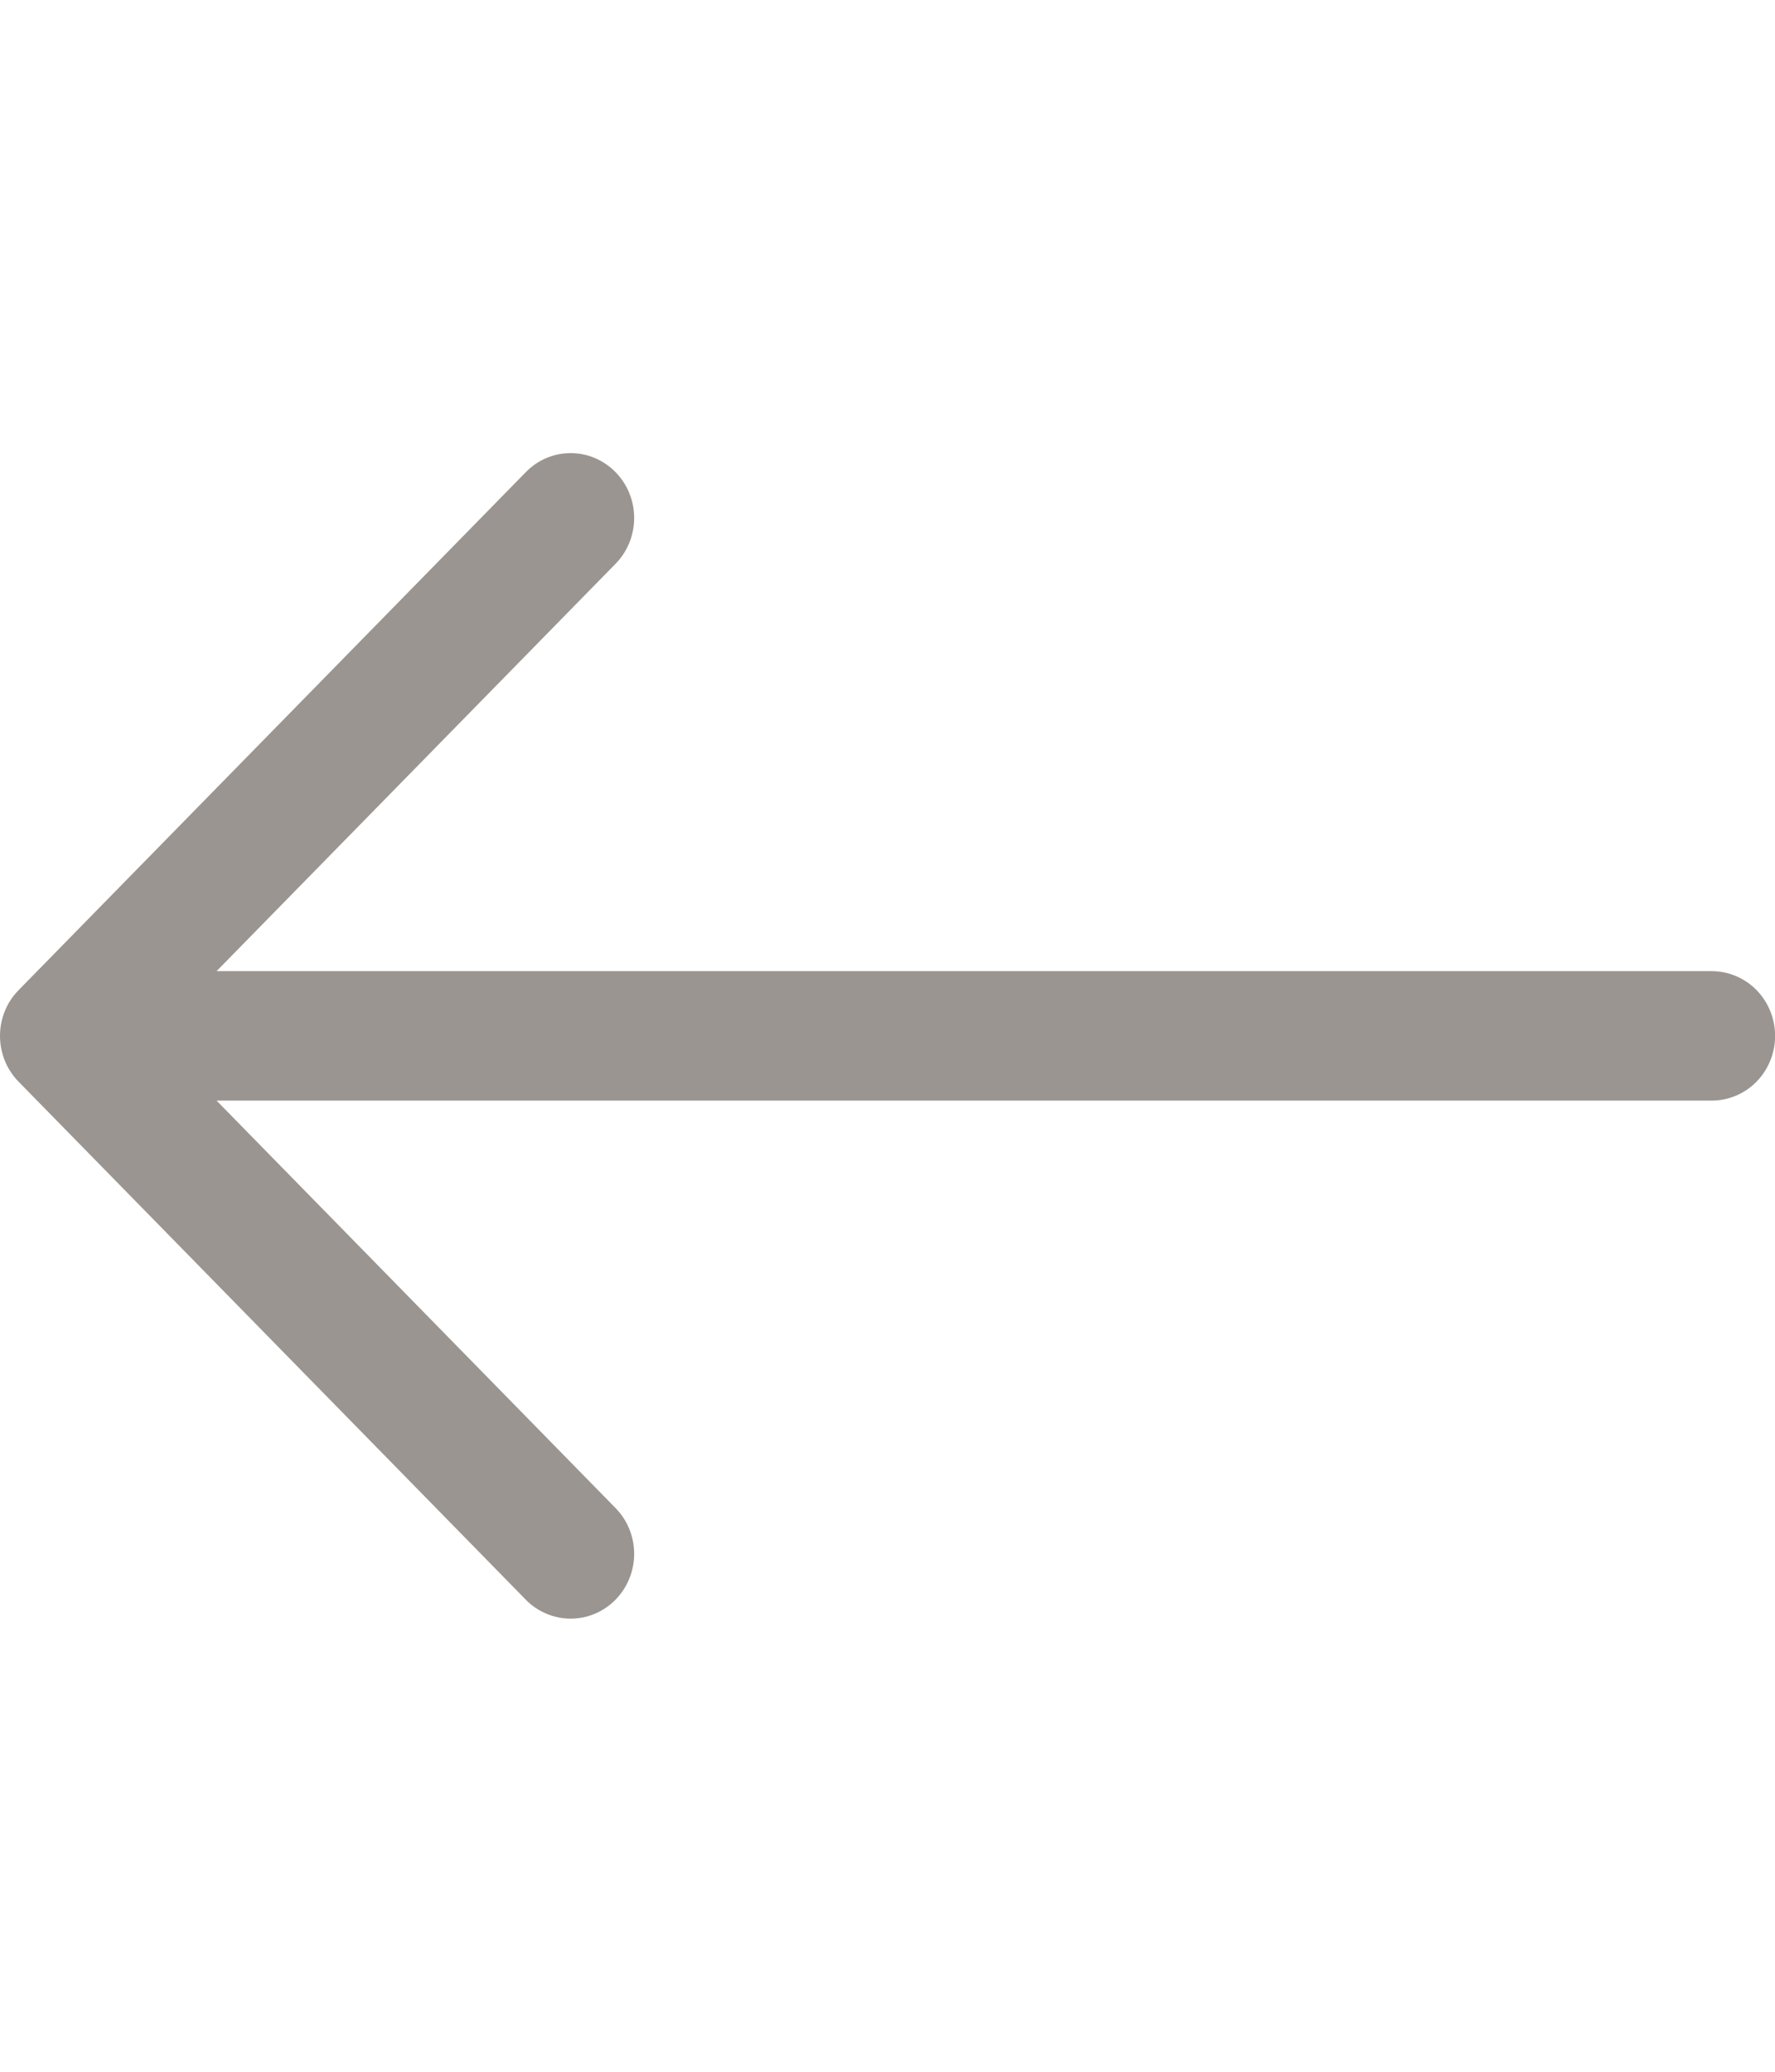<svg width="18" height="21" viewBox="0 0 18 21" fill="none" xmlns="http://www.w3.org/2000/svg">
<g id="bi:arrow-up">
<path id="Vector" fill-rule="evenodd" clip-rule="evenodd" d="M18.001 10.5C18.001 10.326 17.933 10.159 17.813 10.036C17.692 9.913 17.529 9.844 17.358 9.844L2.196 9.844L6.242 5.715C6.363 5.592 6.431 5.424 6.431 5.25C6.431 5.076 6.363 4.909 6.242 4.786C6.121 4.662 5.958 4.593 5.787 4.593C5.616 4.593 5.452 4.662 5.332 4.786L0.189 10.036C0.129 10.097 0.081 10.169 0.049 10.249C0.017 10.328 0 10.414 0 10.5C0 10.586 0.017 10.672 0.049 10.752C0.081 10.831 0.129 10.904 0.189 10.965L5.332 16.215C5.391 16.276 5.462 16.324 5.541 16.357C5.619 16.39 5.702 16.407 5.787 16.407C5.958 16.407 6.121 16.338 6.242 16.215C6.363 16.091 6.431 15.924 6.431 15.75C6.431 15.576 6.363 15.409 6.242 15.286L2.196 11.156L17.358 11.156C17.529 11.156 17.692 11.087 17.813 10.964C17.933 10.841 18.001 10.674 18.001 10.5Z" fill="#9A9590"/>
</g>
</svg>

